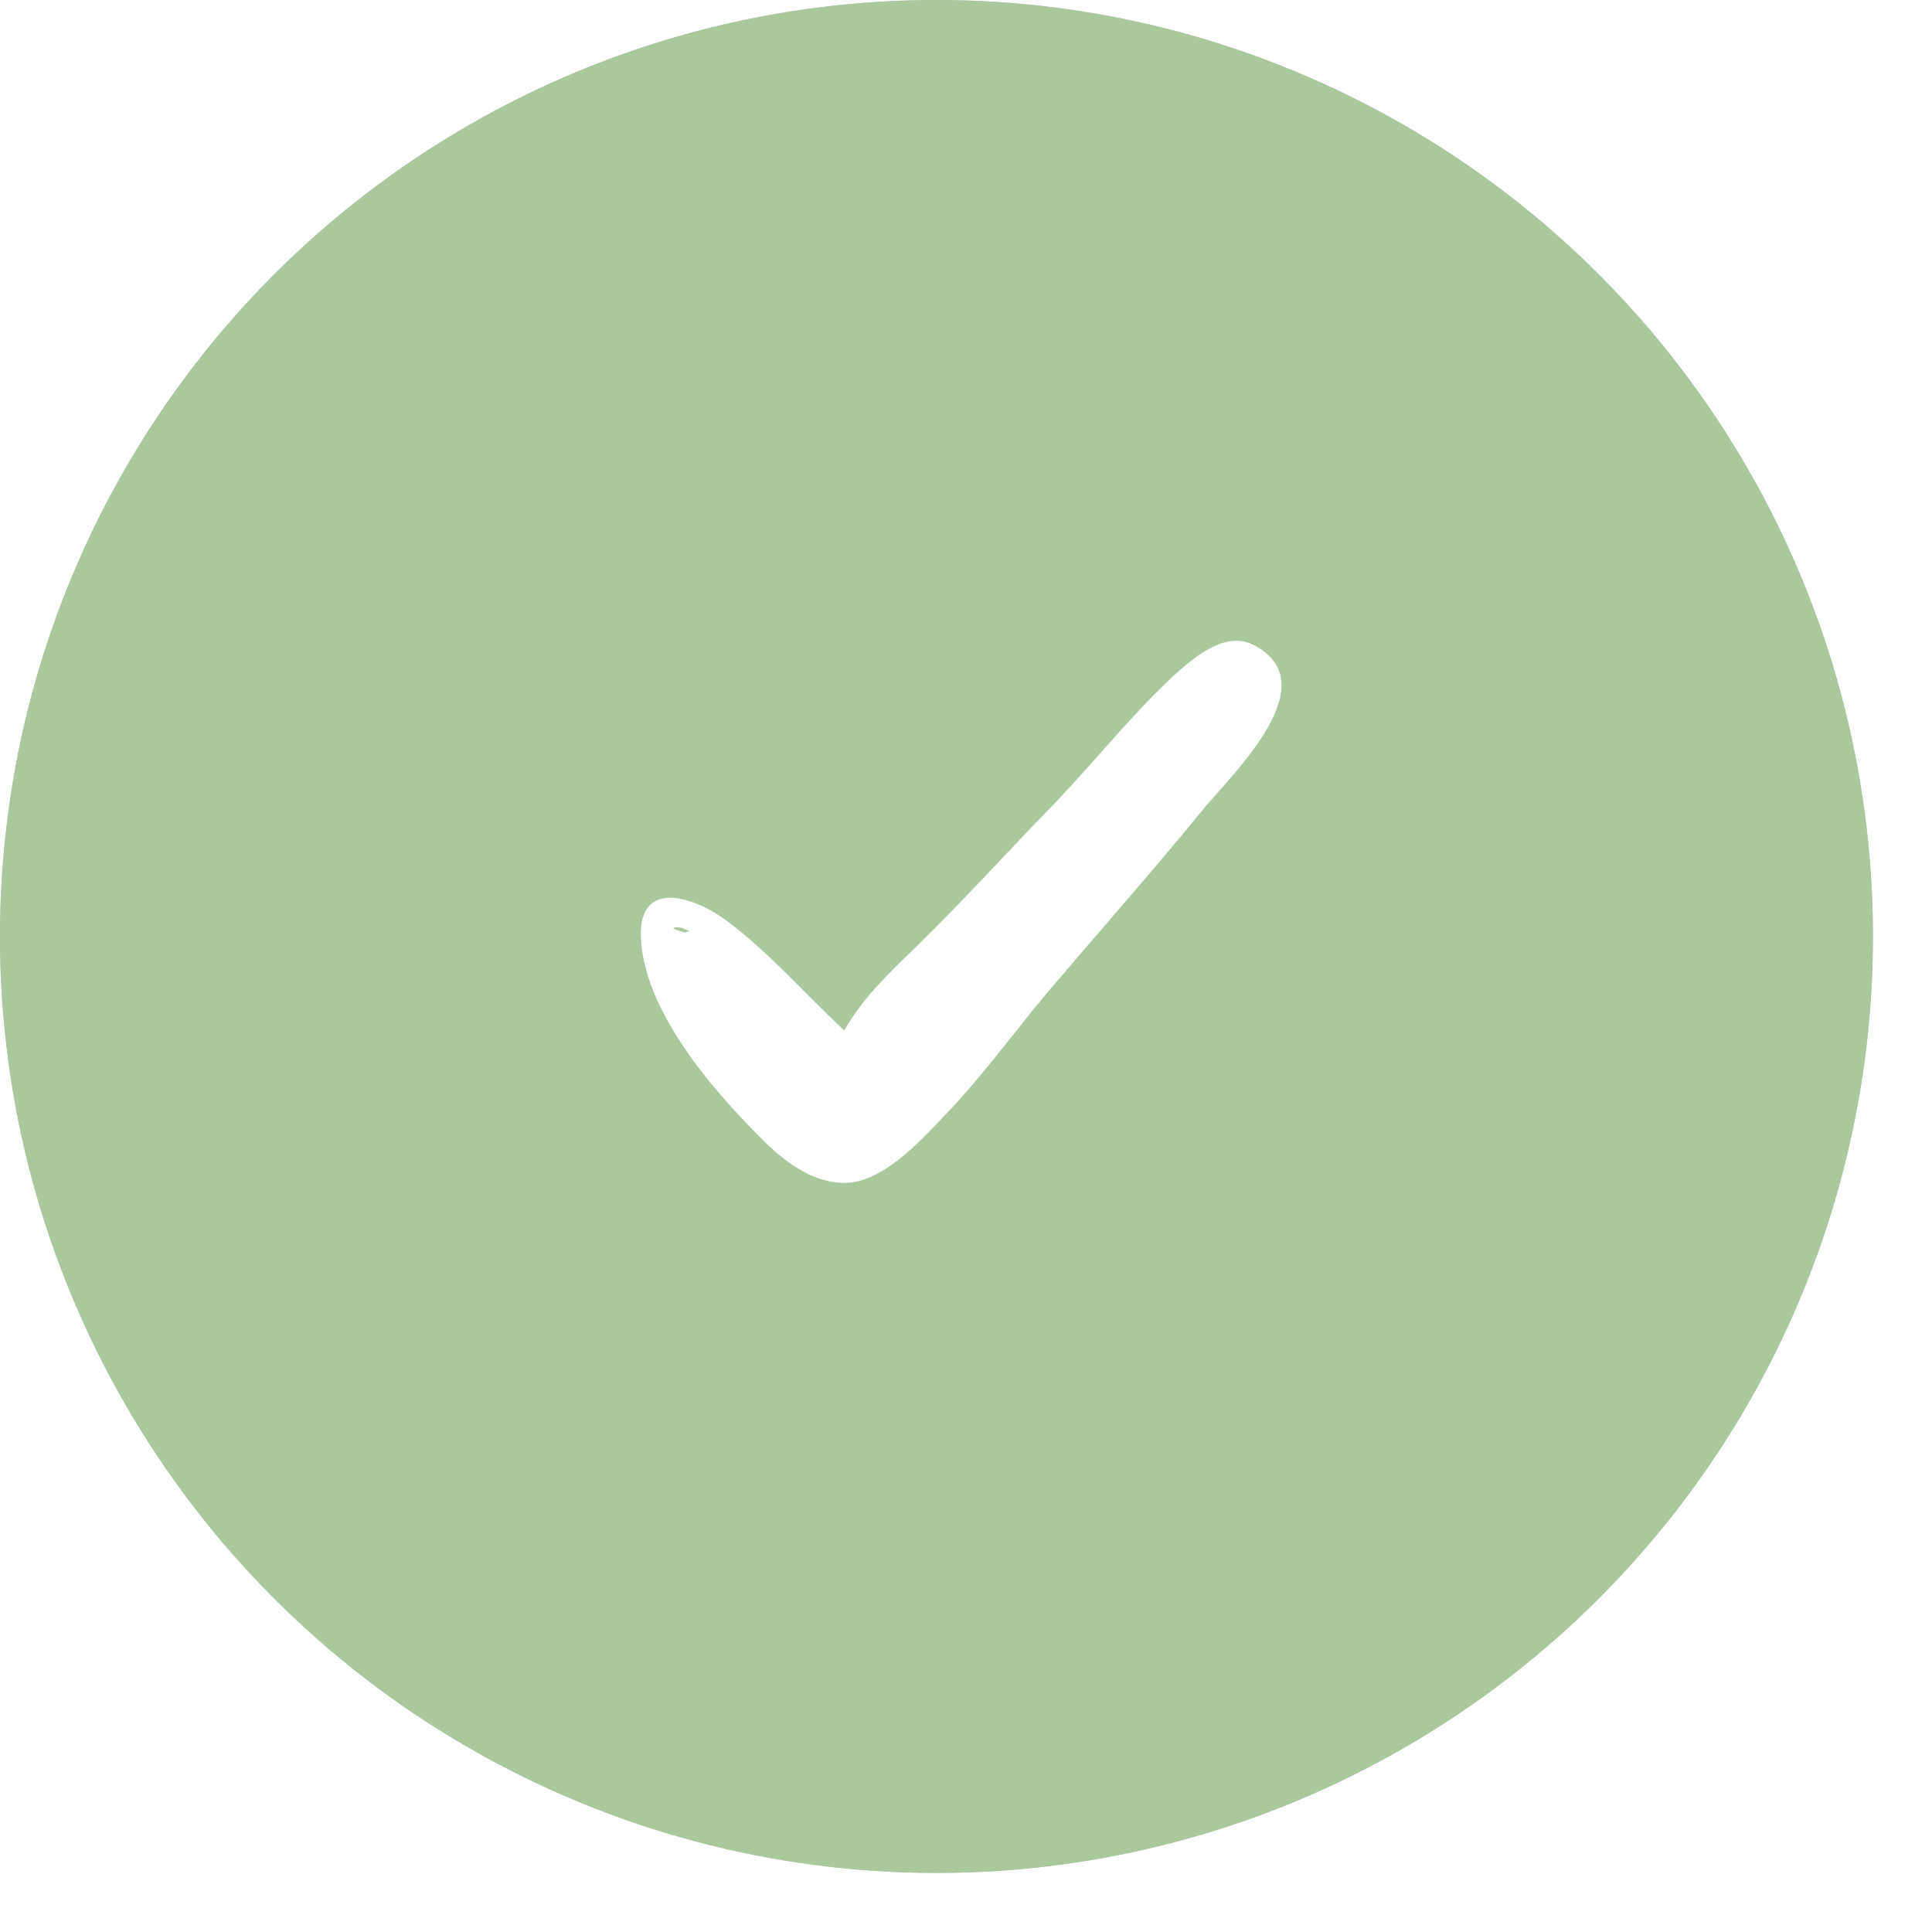 <svg width="21" height="21" viewBox="0 0 21 21" fill="none" xmlns="http://www.w3.org/2000/svg">
<g filter="url(#filter0_ii_552_2)">
<circle cx="10.179" cy="10.179" r="10.179" fill="#C4C4C4"/>
<circle cx="10.179" cy="10.179" r="10.179" fill="#A9C99D"/>
</g>
<path d="M13.625 7.01C13.311 6.848 12.961 7.161 12.755 7.346C12.284 7.786 11.885 8.295 11.438 8.758C10.942 9.268 10.483 9.777 9.975 10.275C9.685 10.553 9.37 10.854 9.177 11.201C8.742 10.796 8.367 10.356 7.884 9.997C7.533 9.743 6.953 9.557 6.965 10.171C6.989 10.97 7.727 11.827 8.271 12.371C8.5 12.602 8.802 12.846 9.153 12.857C9.576 12.88 10.011 12.394 10.265 12.128C10.712 11.665 11.075 11.144 11.486 10.669C12.018 10.044 12.562 9.43 13.081 8.793C13.408 8.399 14.435 7.427 13.625 7.01ZM7.497 10.125C7.485 10.125 7.473 10.125 7.449 10.136C7.4 10.125 7.364 10.113 7.316 10.09C7.352 10.067 7.412 10.078 7.497 10.125Z" fill="white"/>
<defs>
<filter id="filter0_ii_552_2" x="0" y="0" width="20.358" height="20.358" filterUnits="userSpaceOnUse" color-interpolation-filters="sRGB">
<feFlood flood-opacity="0" result="BackgroundImageFix"/>
<feBlend mode="normal" in="SourceGraphic" in2="BackgroundImageFix" result="shape"/>
<feColorMatrix in="SourceAlpha" type="matrix" values="0 0 0 0 0 0 0 0 0 0 0 0 0 0 0 0 0 0 127 0" result="hardAlpha"/>
<feMorphology radius="1.134" operator="erode" in="SourceAlpha" result="effect1_innerShadow_552_2"/>
<feOffset/>
<feComposite in2="hardAlpha" operator="arithmetic" k2="-1" k3="1"/>
<feColorMatrix type="matrix" values="0 0 0 0 1 0 0 0 0 1 0 0 0 0 1 0 0 0 0.09 0"/>
<feBlend mode="normal" in2="shape" result="effect1_innerShadow_552_2"/>
<feColorMatrix in="SourceAlpha" type="matrix" values="0 0 0 0 0 0 0 0 0 0 0 0 0 0 0 0 0 0 127 0" result="hardAlpha"/>
<feOffset/>
<feGaussianBlur stdDeviation="8.182"/>
<feComposite in2="hardAlpha" operator="arithmetic" k2="-1" k3="1"/>
<feColorMatrix type="matrix" values="0 0 0 0 1 0 0 0 0 1 0 0 0 0 1 0 0 0 0.33 0"/>
<feBlend mode="normal" in2="effect1_innerShadow_552_2" result="effect2_innerShadow_552_2"/>
</filter>
</defs>
</svg>
